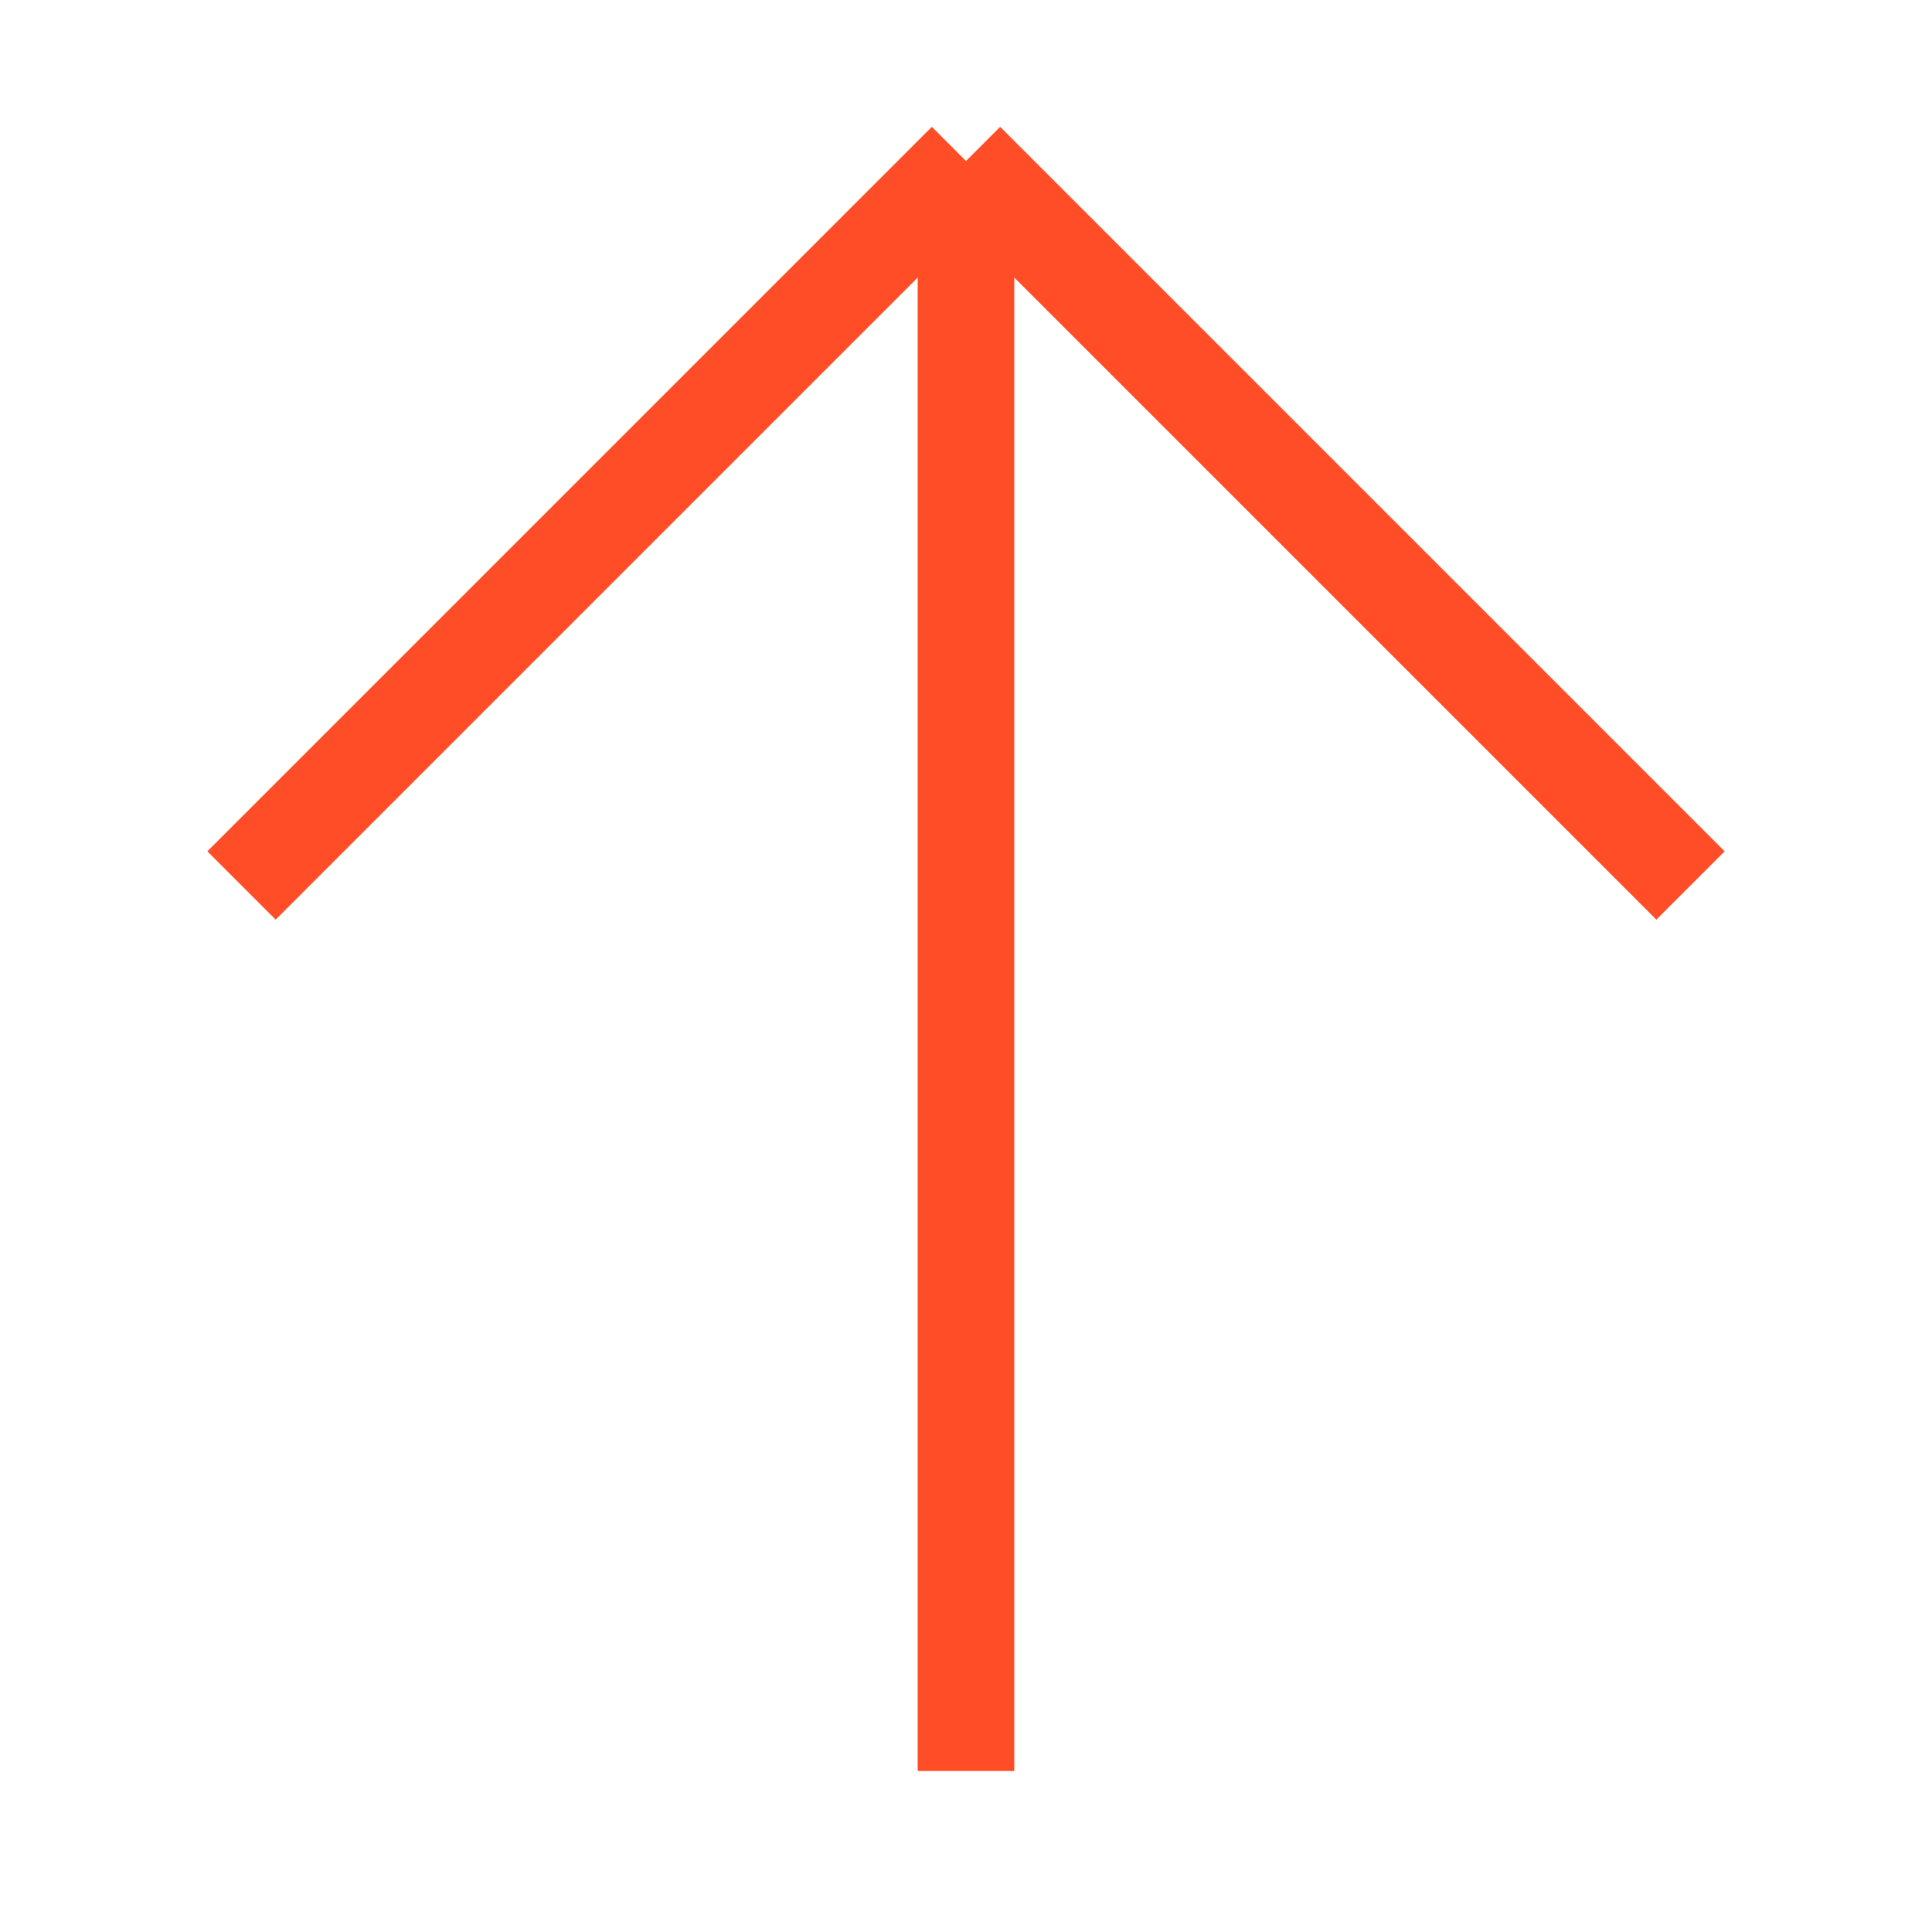<svg width="40" height="40" viewBox="0 0 40 40" fill="none" xmlns="http://www.w3.org/2000/svg">
<g id="grommet-icons:link-up">
<path id="Vector" d="M20 3.333V36.667M20 3.333L5 18.333M20 3.333L35 18.333" stroke="#FF4E27" stroke-width="2"/>
</g>
</svg>
